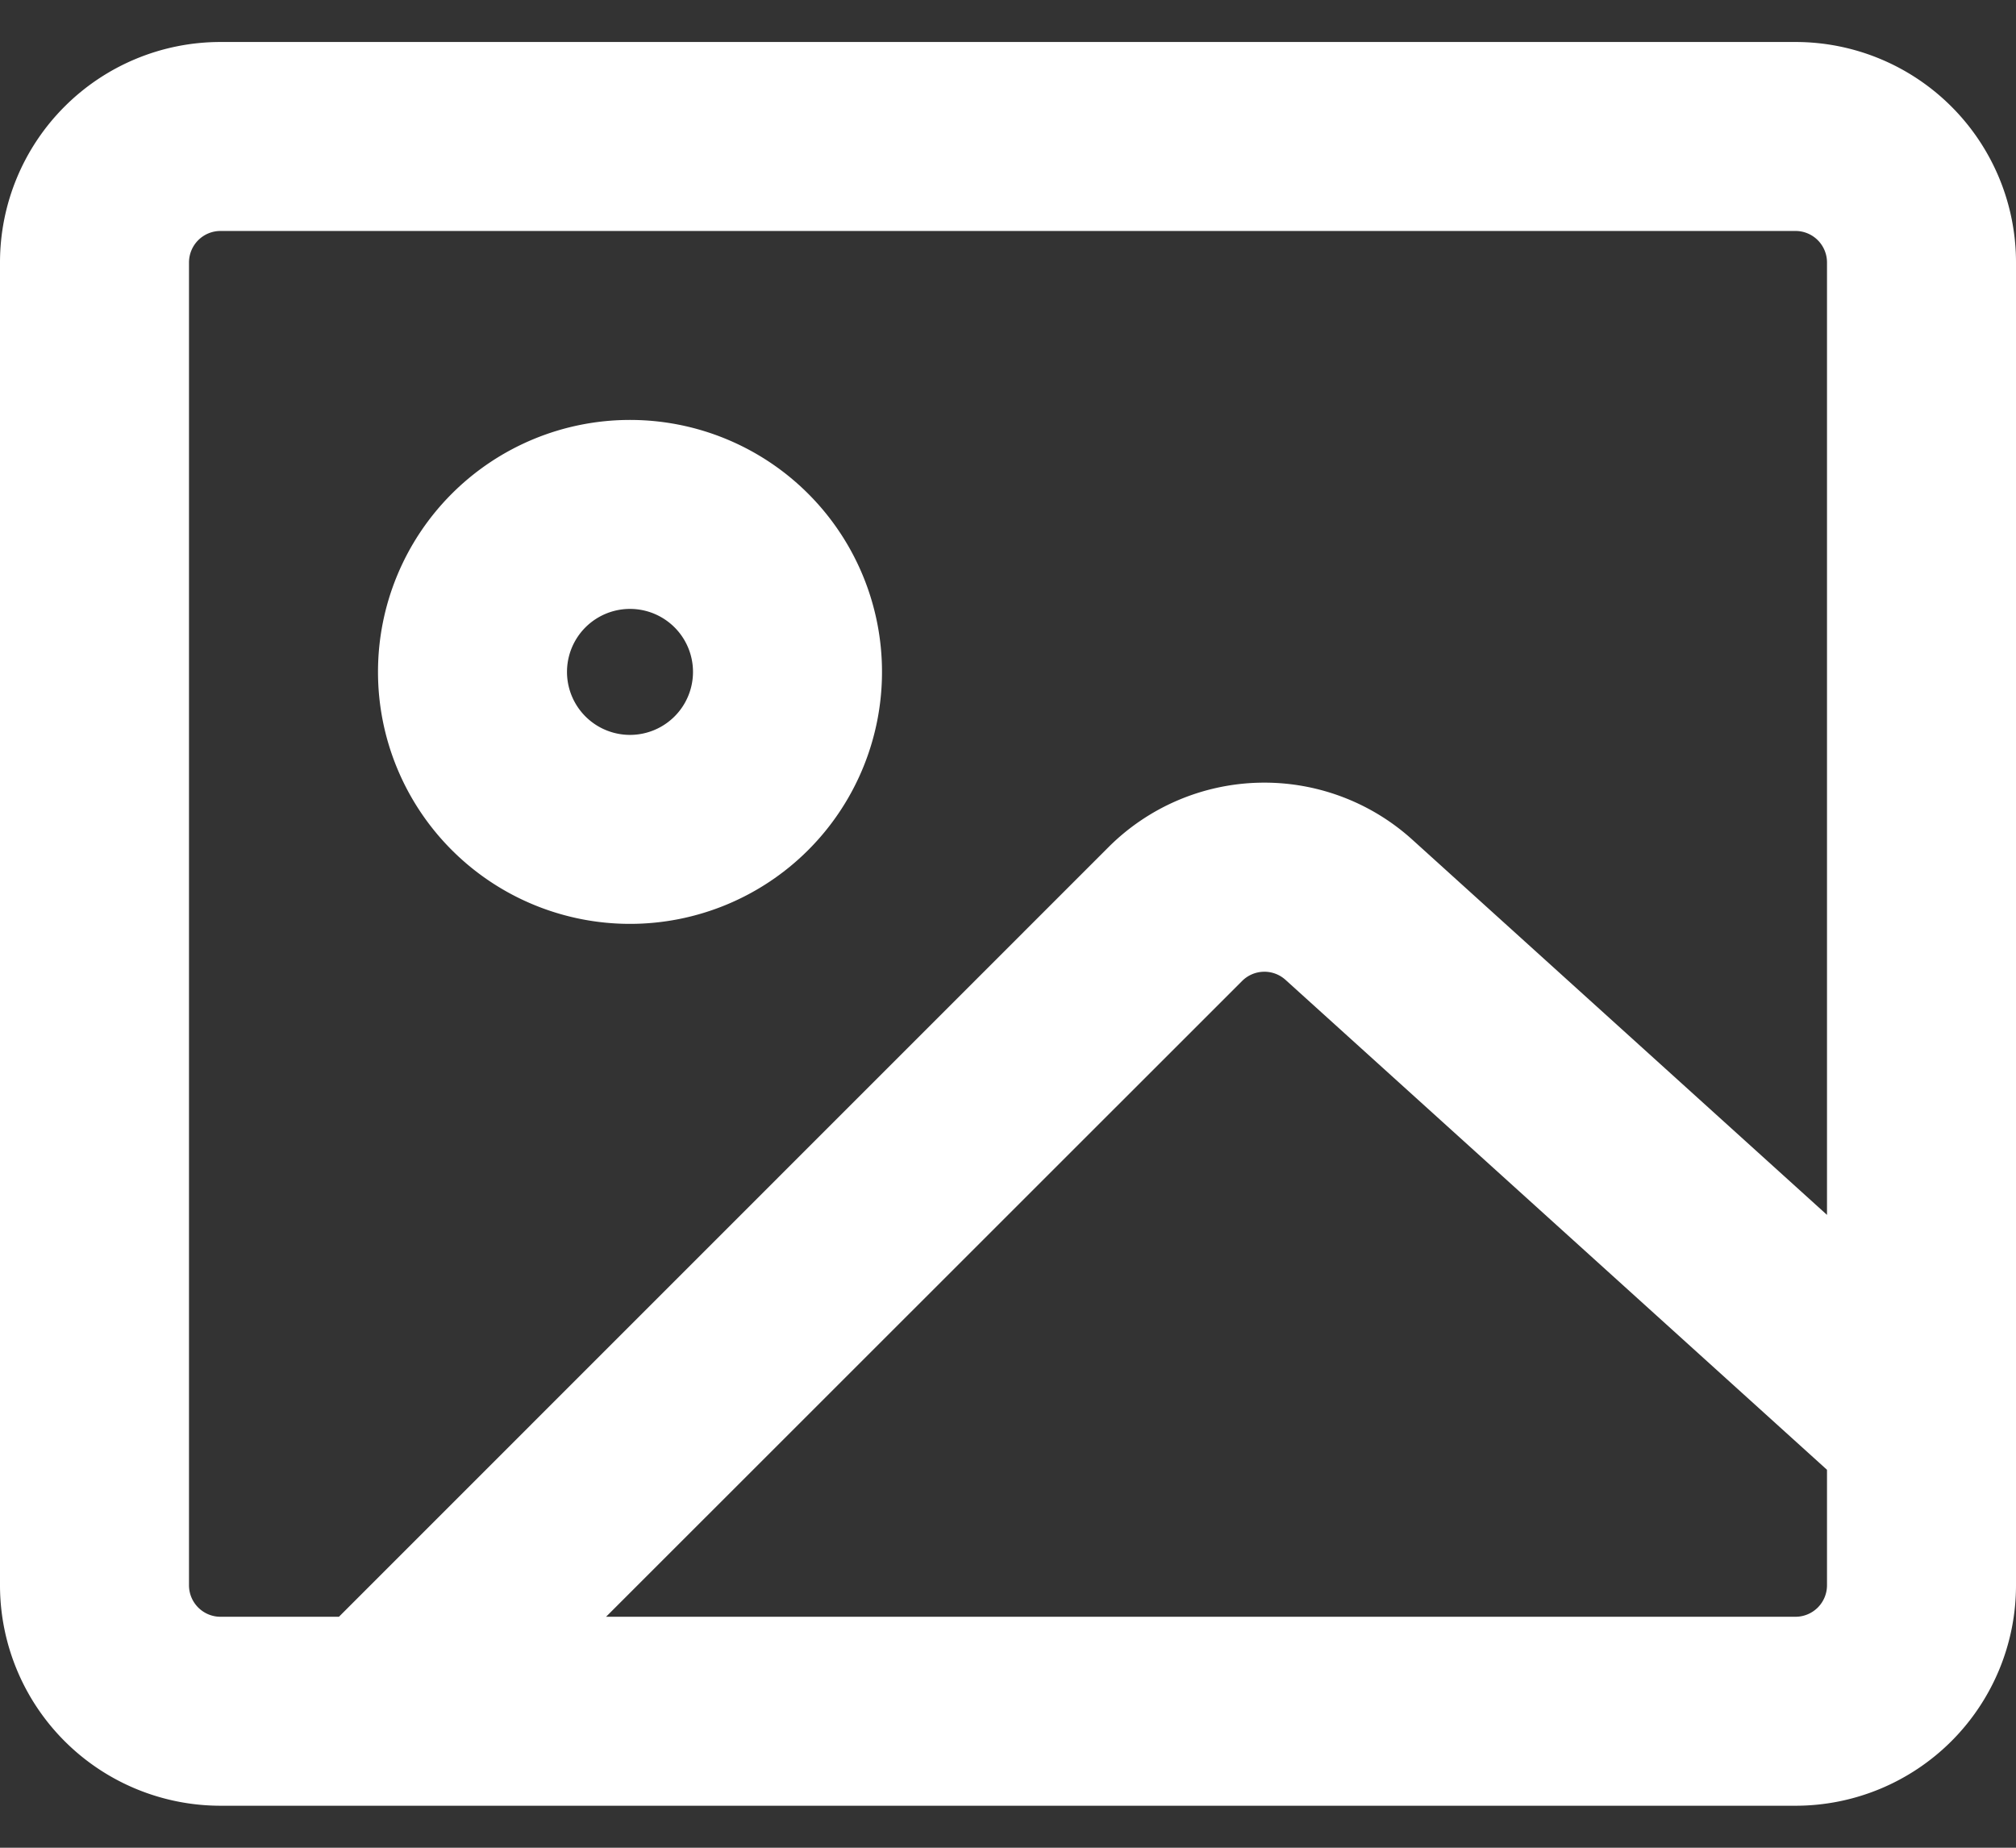 <svg width="24" height="22" fill="none" xmlns="http://www.w3.org/2000/svg"><rect width="100%" height="100%" fill="#333333" stroke="none"/><path fill-rule="evenodd" clip-rule="evenodd" d="M2.625 2.75a.375.375 0 00-.375.375v15.75c0 .207.168.375.375.375h1.41l.045-.045 9.115-9.117a2.625 2.625 0 013.619-.09l4.936 4.467V3.125a.375.375 0 00-.375-.375H2.625zm18.75 16.5H7.215l7.572-7.57a.375.375 0 01.516-.014L21.75 17.5v1.375a.375.375 0 01-.375.375zM24 18.875V3.125A2.625 2.625 0 0021.375.5H2.625A2.625 2.625 0 000 3.125v15.75A2.626 2.626 0 002.625 21.5h18.75A2.625 2.625 0 0024 18.875zM8.25 8a.75.75 0 11-1.5 0 .75.75 0 011.5 0zm2.25 0a3 3 0 11-6 0 3 3 0 016 0z" fill="#fff"/></svg>